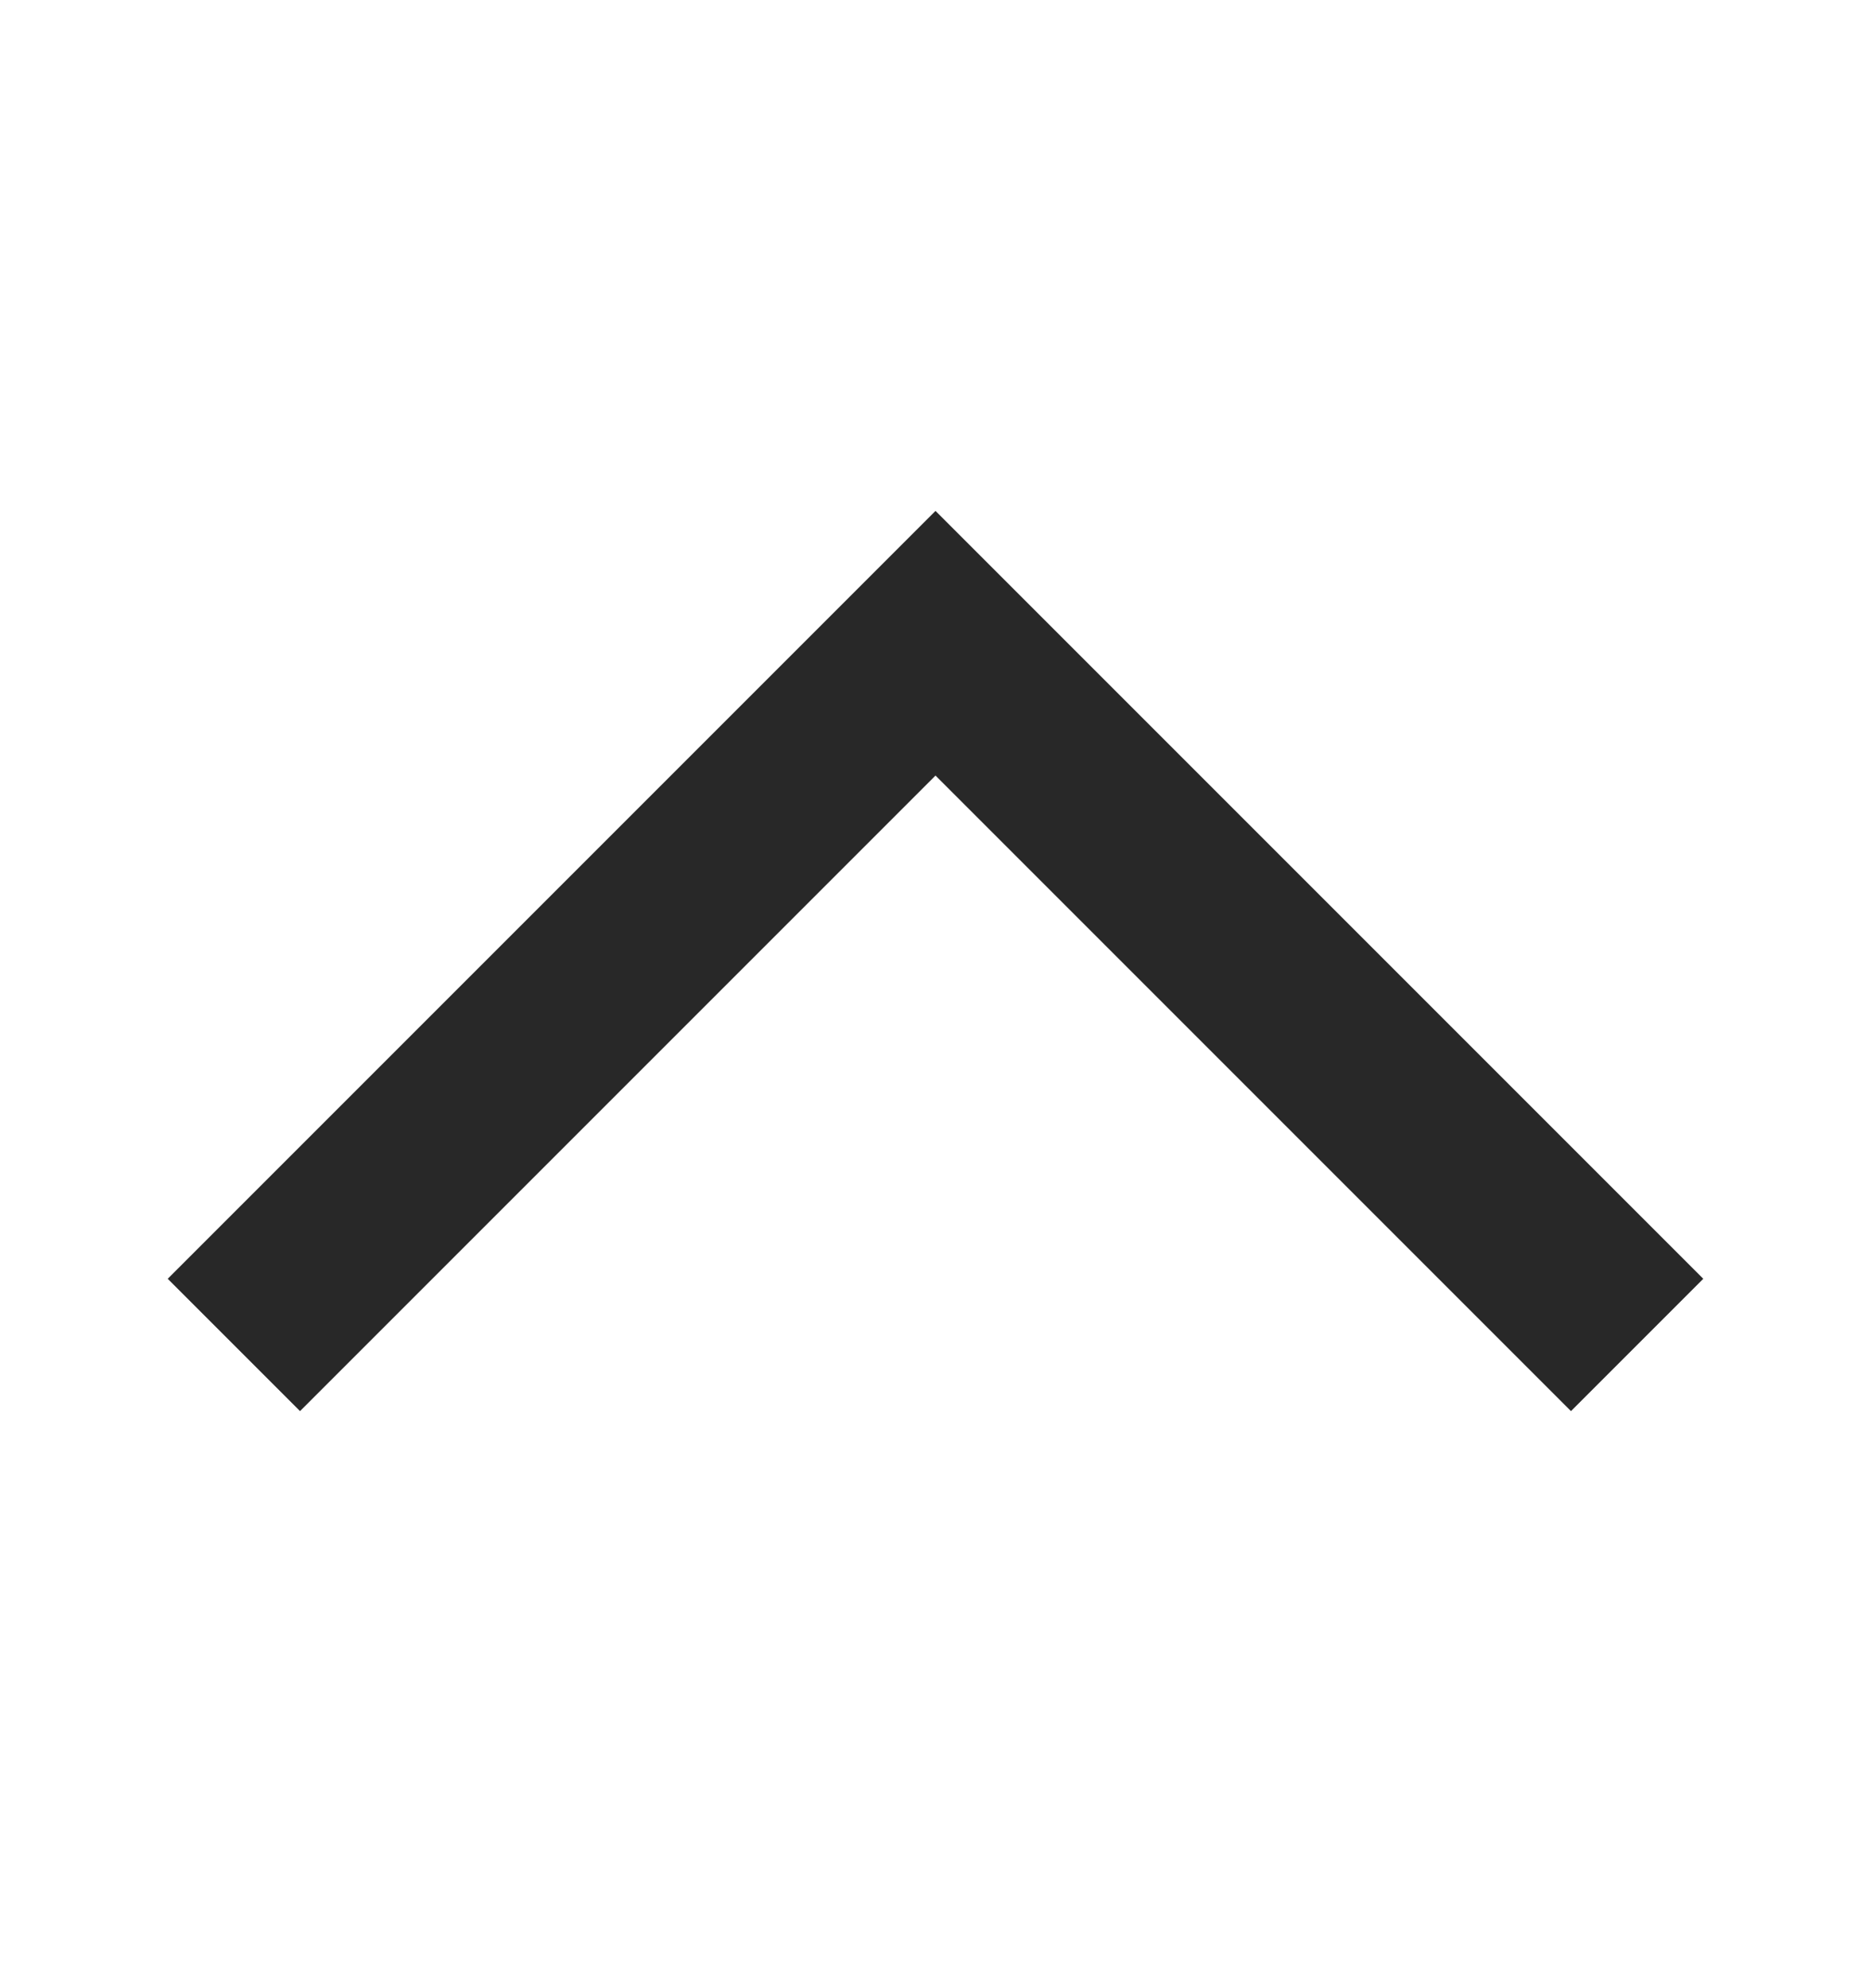 <svg width="16" height="17" viewBox="0 0 16 17" fill="none" xmlns="http://www.w3.org/2000/svg">
<g id="Frame 1000003407">
<path id="Vector 162" d="M14 11.5L8 5.5L2 11.5" stroke="#282828" stroke-width="1.6"/>
</g>
</svg>
